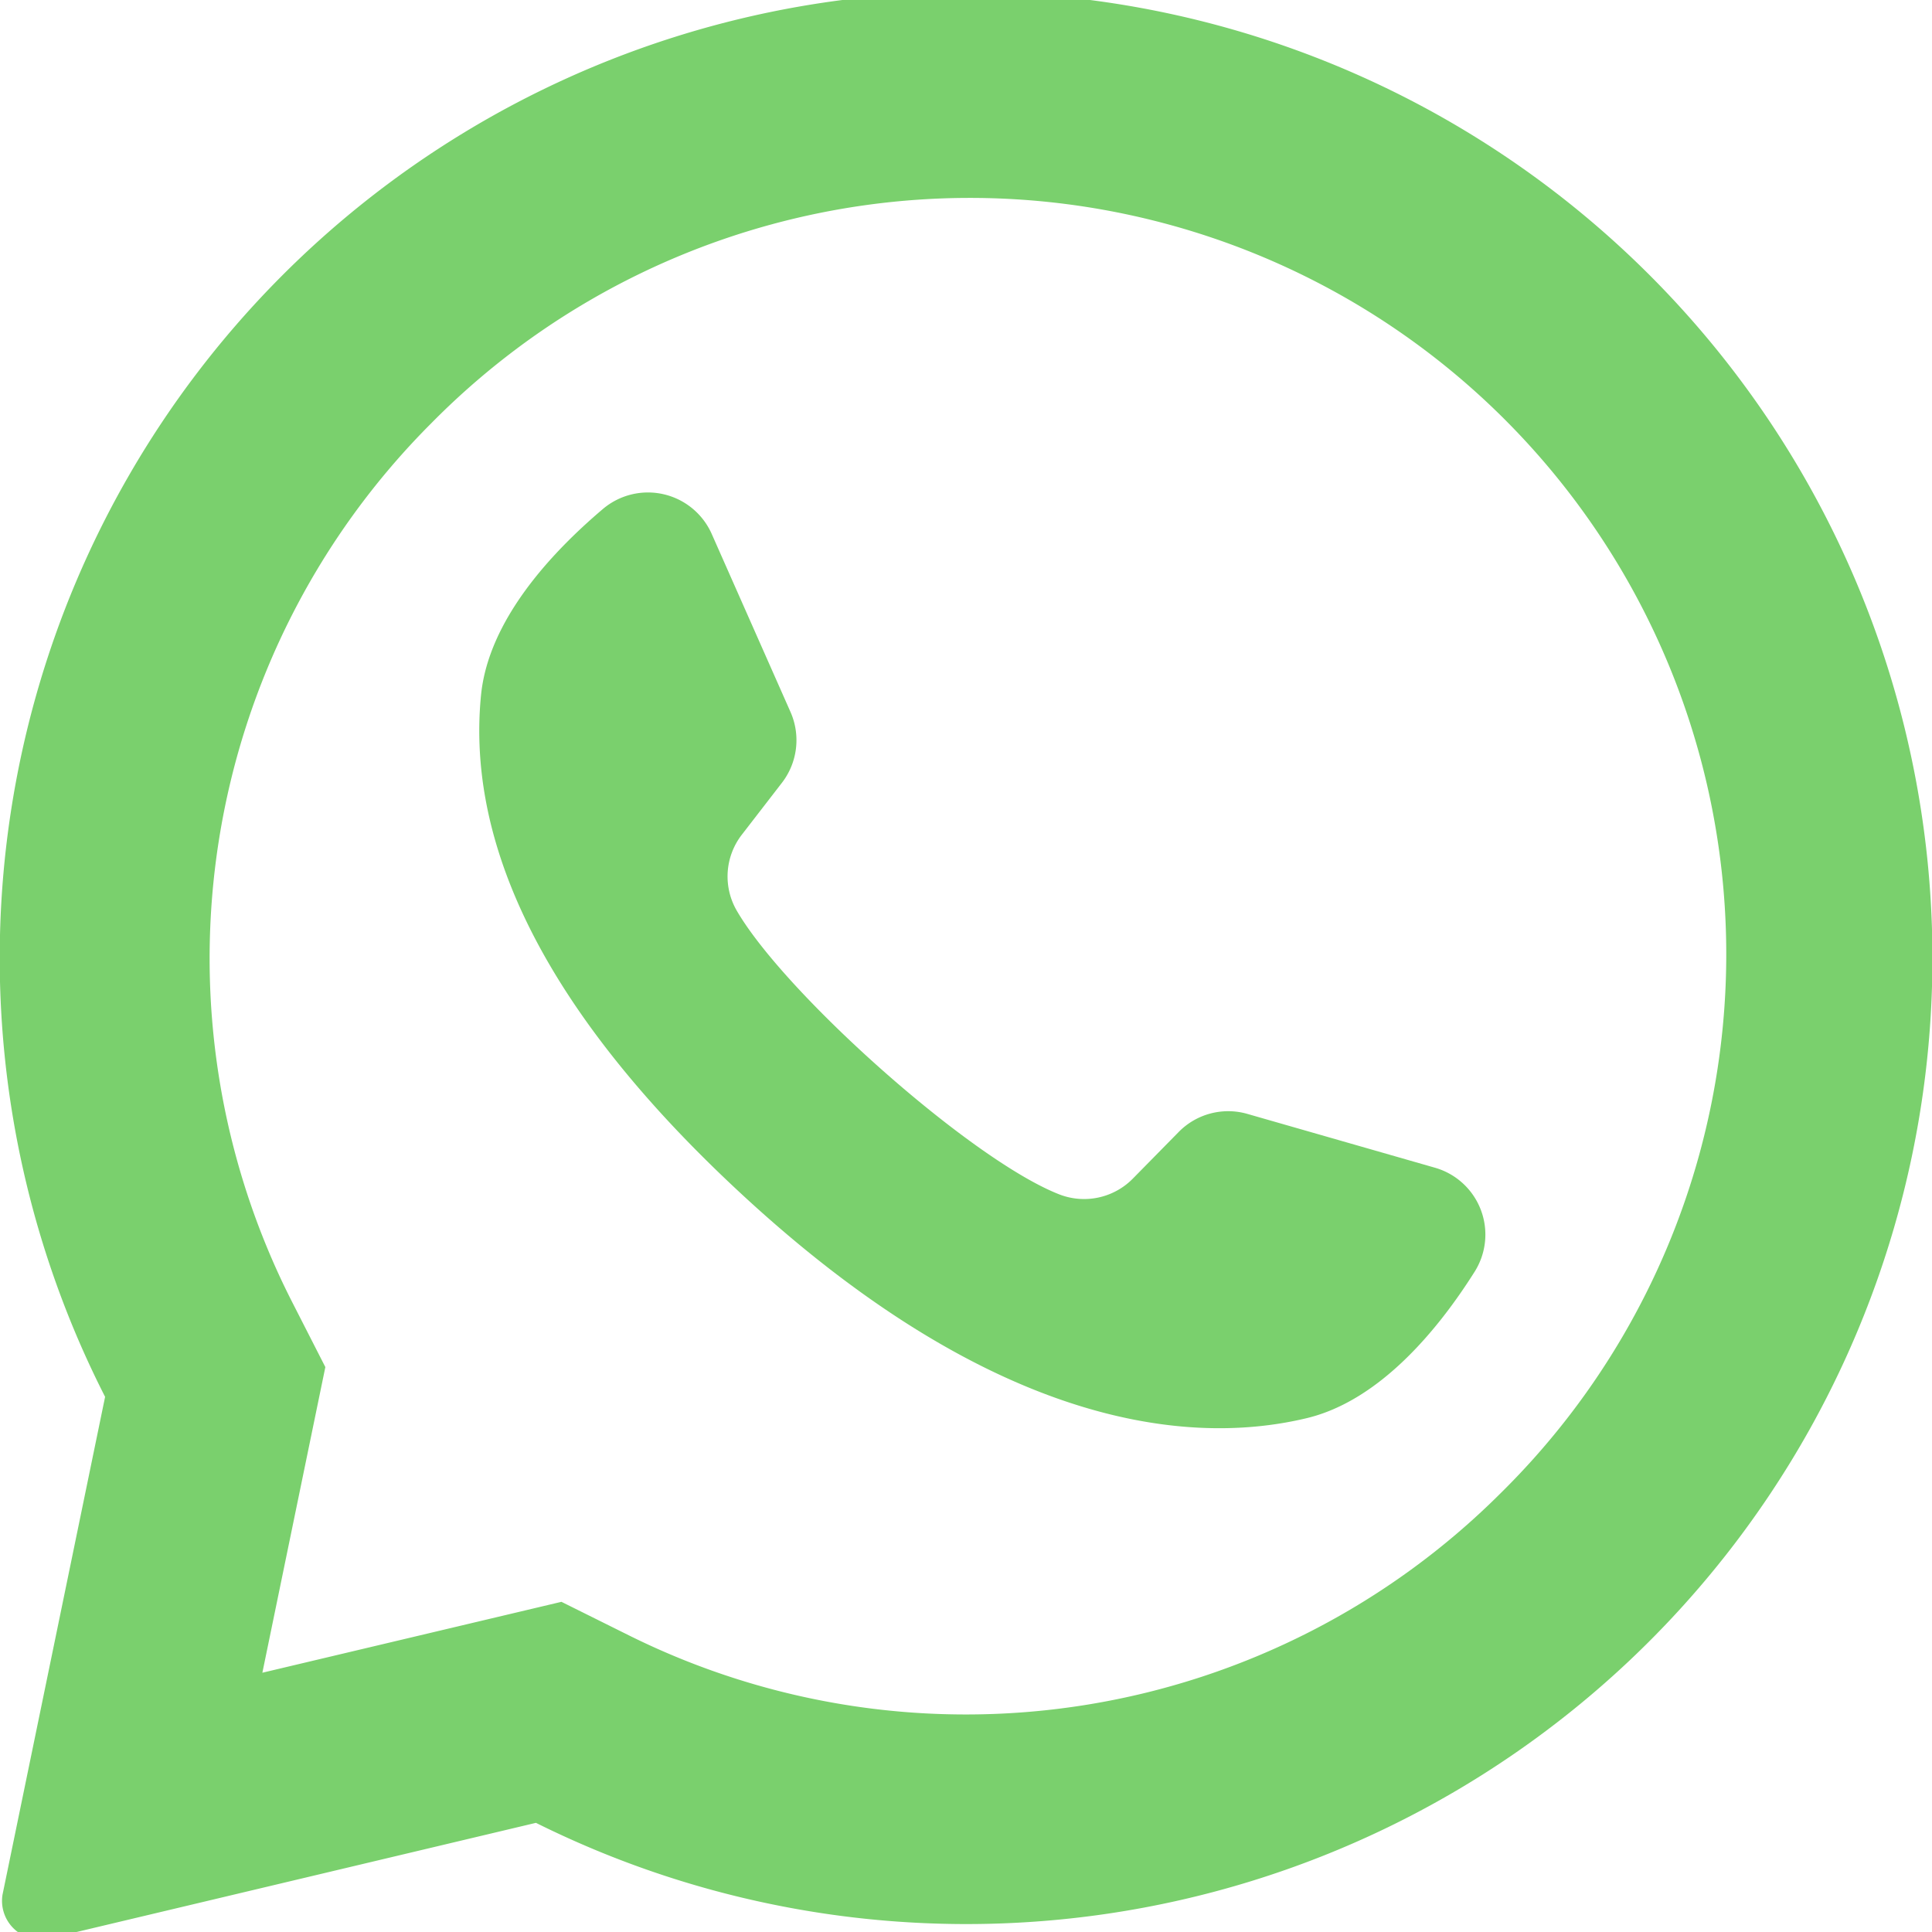 <svg id="Layer_1" data-name="Layer 1" xmlns="http://www.w3.org/2000/svg" width="100" height="100" viewBox="0 0 100 100">
  <defs>
    <style>
      .cls-1 {
        fill: #7ad06d;
      }
    </style>
  </defs>
  <title>whatsapp</title>
  <g>
    <path class="cls-1" d="M47.56-.35A50,50,0,0,0,5.44,72.3L.13,98.07a2,2,0,0,0,2.36,2.28l25.25-6A50,50,0,1,0,47.56-.35ZM77.68,77.28a39.18,39.18,0,0,1-45.1,7.38l-3.52-1.75L13.58,86.58l3.26-15.82-1.73-3.39a39.17,39.17,0,0,1,7.21-45.46A39.15,39.15,0,1,1,77.68,77.28Z"/>
    <path class="cls-1" d="M74.27,60.44l-9.69-2.78A3.59,3.59,0,0,0,61,58.6L58.64,61a3.54,3.54,0,0,1-3.84.81C50.22,60,40.59,51.4,38.12,47.11a3.53,3.53,0,0,1,.28-3.91l2.07-2.68a3.61,3.61,0,0,0,.45-3.66l-4.08-9.22a3.61,3.61,0,0,0-5.64-1.29c-2.7,2.29-5.91,5.76-6.3,9.61-.68,6.78,2.23,15.34,13.23,25.61C50.84,73.44,61,75,67.65,73.4c3.76-.91,6.77-4.56,8.66-7.55A3.6,3.6,0,0,0,74.27,60.44Z"/>
  </g>
</svg>
